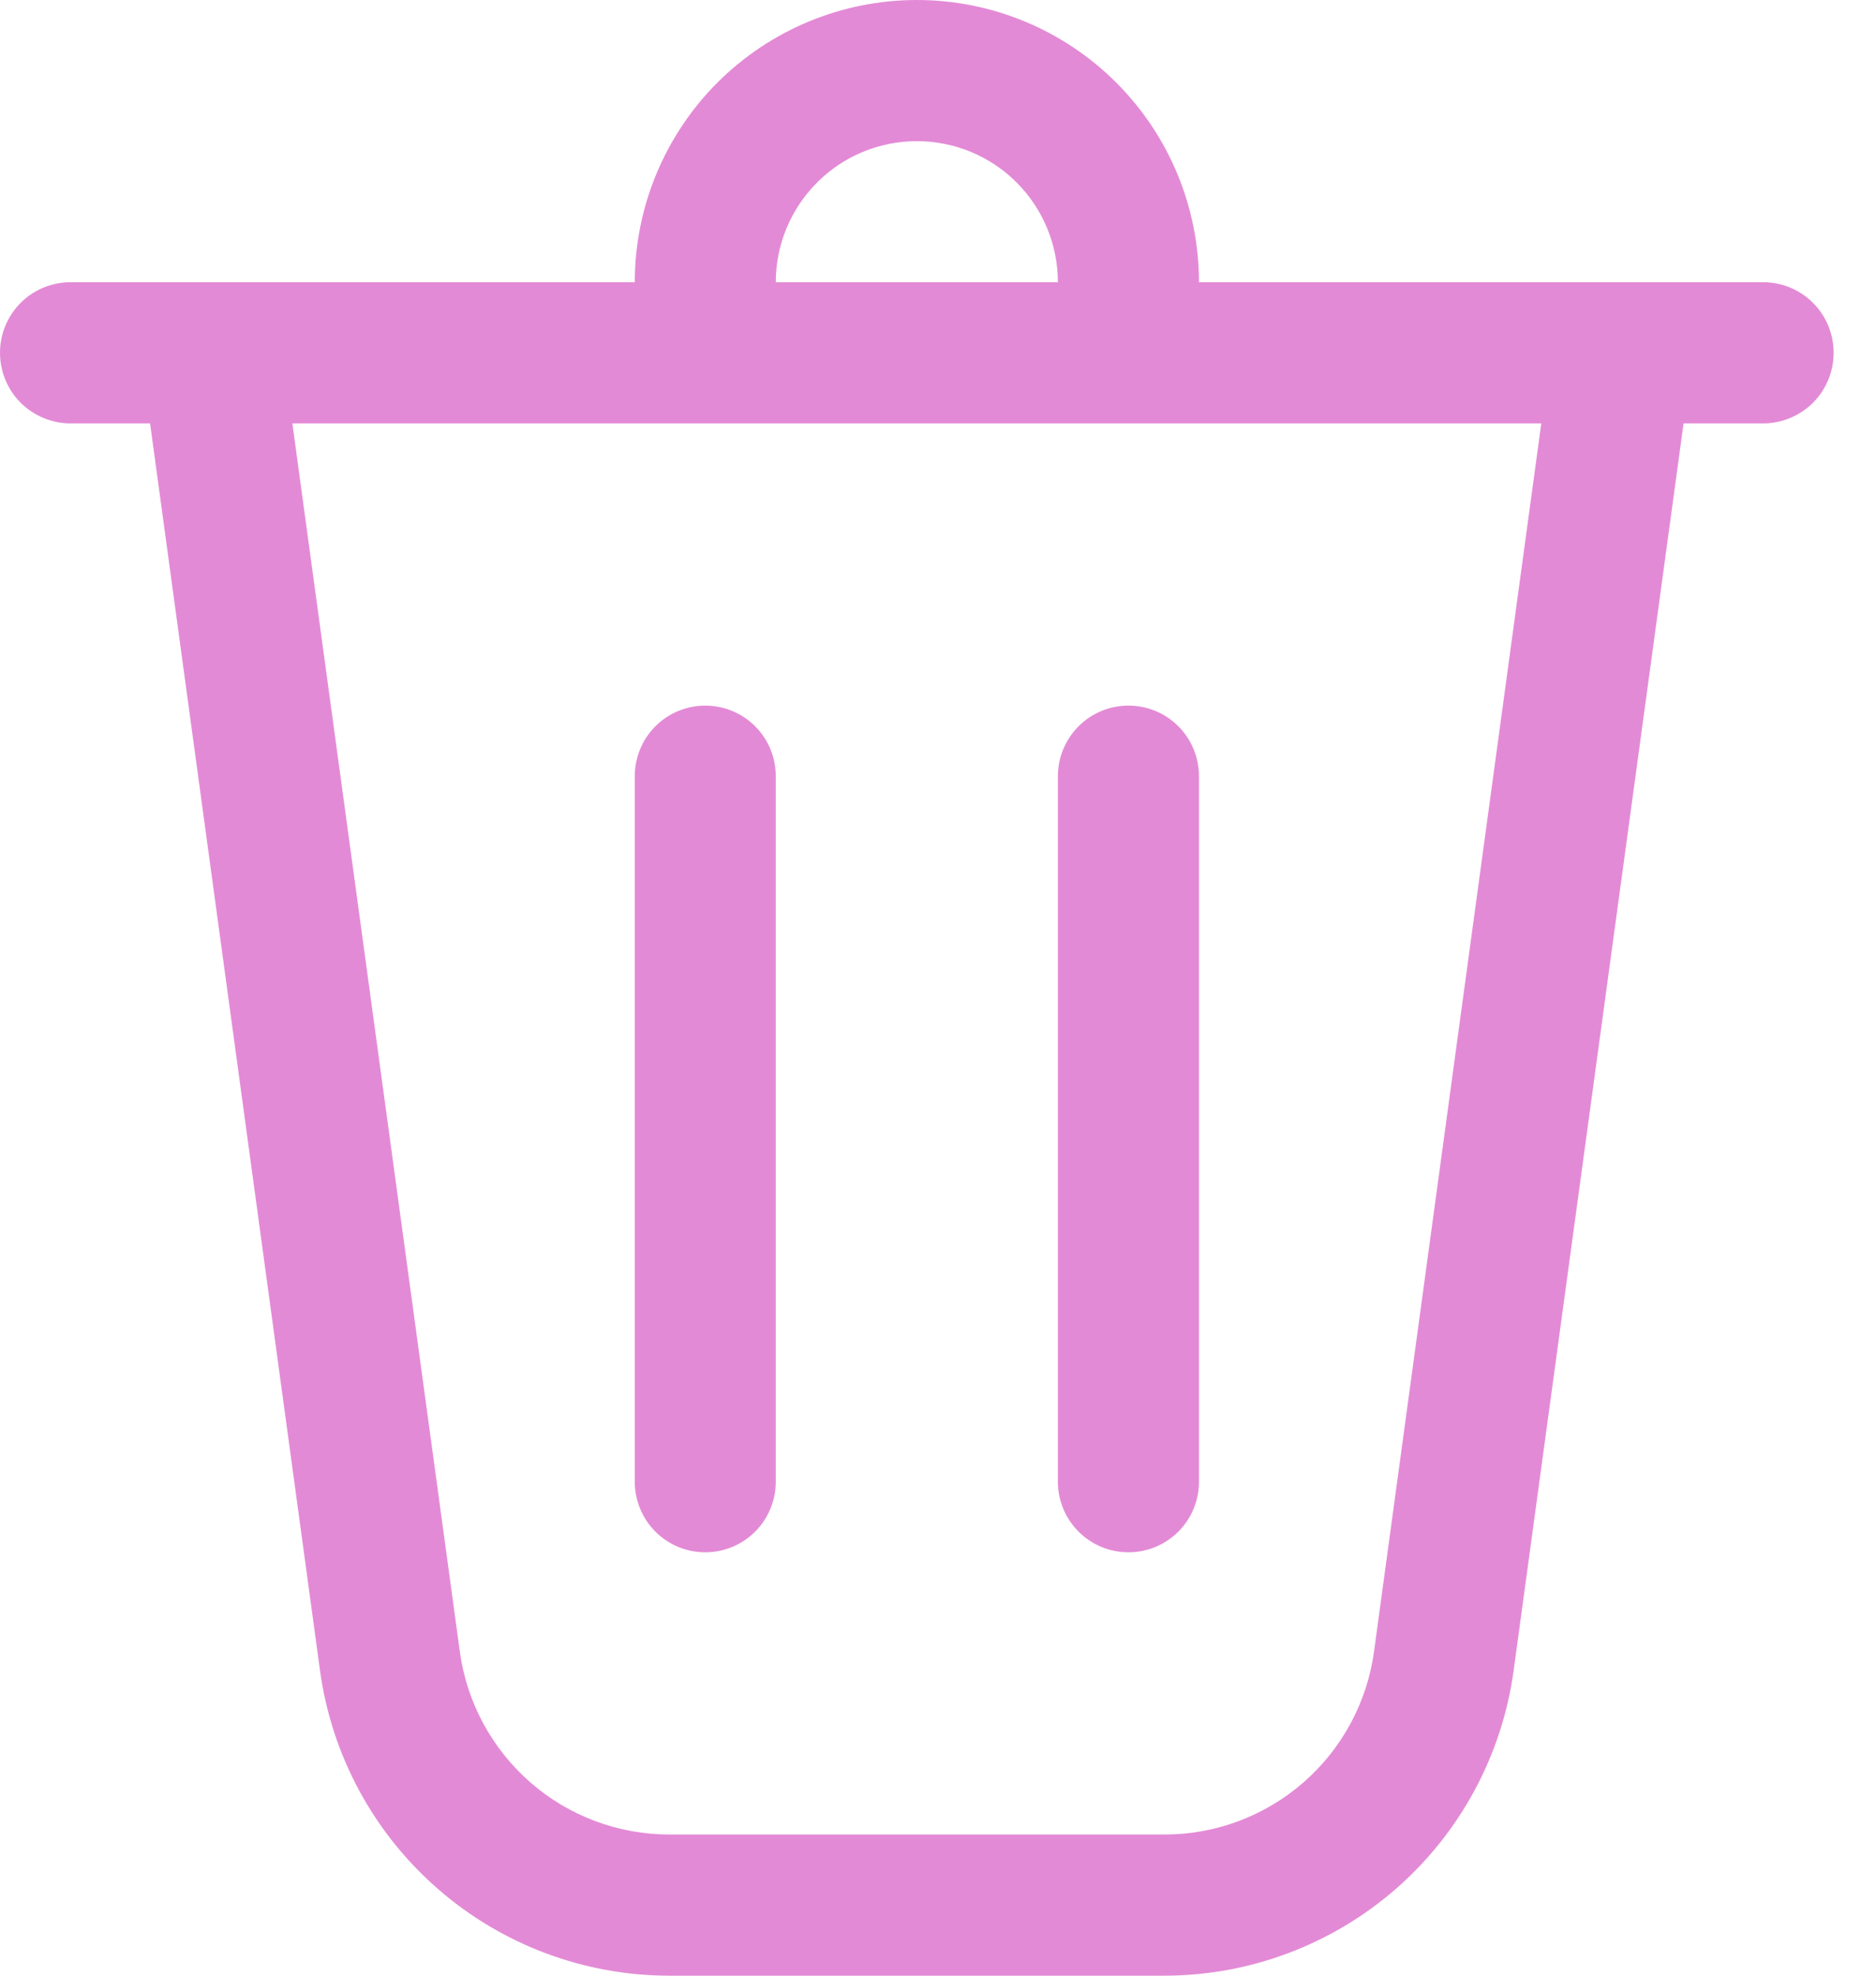 <svg width="19" height="20" viewBox="0 0 19 20" fill="none" xmlns="http://www.w3.org/2000/svg">
  <path d="M7.857 2.857H10.714C10.714 2.478 10.564 2.115 10.296 1.847C10.028 1.579 9.665 1.429 9.286 1.429C8.907 1.429 8.543 1.579 8.276 1.847C8.008 2.115 7.857 2.478 7.857 2.857ZM6.429 2.857C6.429 2.099 6.73 1.373 7.265 0.837C7.801 0.301 8.528 0 9.286 0C10.043 0 10.77 0.301 11.306 0.837C11.842 1.373 12.143 2.099 12.143 2.857H17.857C18.047 2.857 18.228 2.932 18.362 3.066C18.496 3.2 18.571 3.382 18.571 3.571C18.571 3.761 18.496 3.943 18.362 4.077C18.228 4.21 18.047 4.286 17.857 4.286H17.051L15.33 16.911C15.213 17.767 14.79 18.551 14.14 19.119C13.489 19.687 12.655 20 11.791 20H6.78C5.916 20 5.082 19.687 4.432 19.119C3.781 18.551 3.358 17.767 3.241 16.911L1.52 4.286H0.714C0.525 4.286 0.343 4.21 0.209 4.077C0.075 3.943 0 3.761 0 3.571C0 3.382 0.075 3.2 0.209 3.066C0.343 2.932 0.525 2.857 0.714 2.857H6.429ZM7.857 7.857C7.857 7.668 7.782 7.486 7.648 7.352C7.514 7.218 7.332 7.143 7.143 7.143C6.953 7.143 6.772 7.218 6.638 7.352C6.504 7.486 6.429 7.668 6.429 7.857V15C6.429 15.189 6.504 15.371 6.638 15.505C6.772 15.639 6.953 15.714 7.143 15.714C7.332 15.714 7.514 15.639 7.648 15.505C7.782 15.371 7.857 15.189 7.857 15V7.857ZM11.429 7.143C11.618 7.143 11.8 7.218 11.934 7.352C12.068 7.486 12.143 7.668 12.143 7.857V15C12.143 15.189 12.068 15.371 11.934 15.505C11.8 15.639 11.618 15.714 11.429 15.714C11.239 15.714 11.057 15.639 10.924 15.505C10.79 15.371 10.714 15.189 10.714 15V7.857C10.714 7.668 10.79 7.486 10.924 7.352C11.057 7.218 11.239 7.143 11.429 7.143ZM4.657 16.719C4.727 17.232 4.981 17.702 5.371 18.043C5.761 18.384 6.262 18.571 6.78 18.571H11.791C12.31 18.572 12.81 18.384 13.201 18.044C13.592 17.703 13.846 17.232 13.916 16.719L15.61 4.286H2.961L4.657 16.719Z" fill="#E38AD6"/>
</svg>
